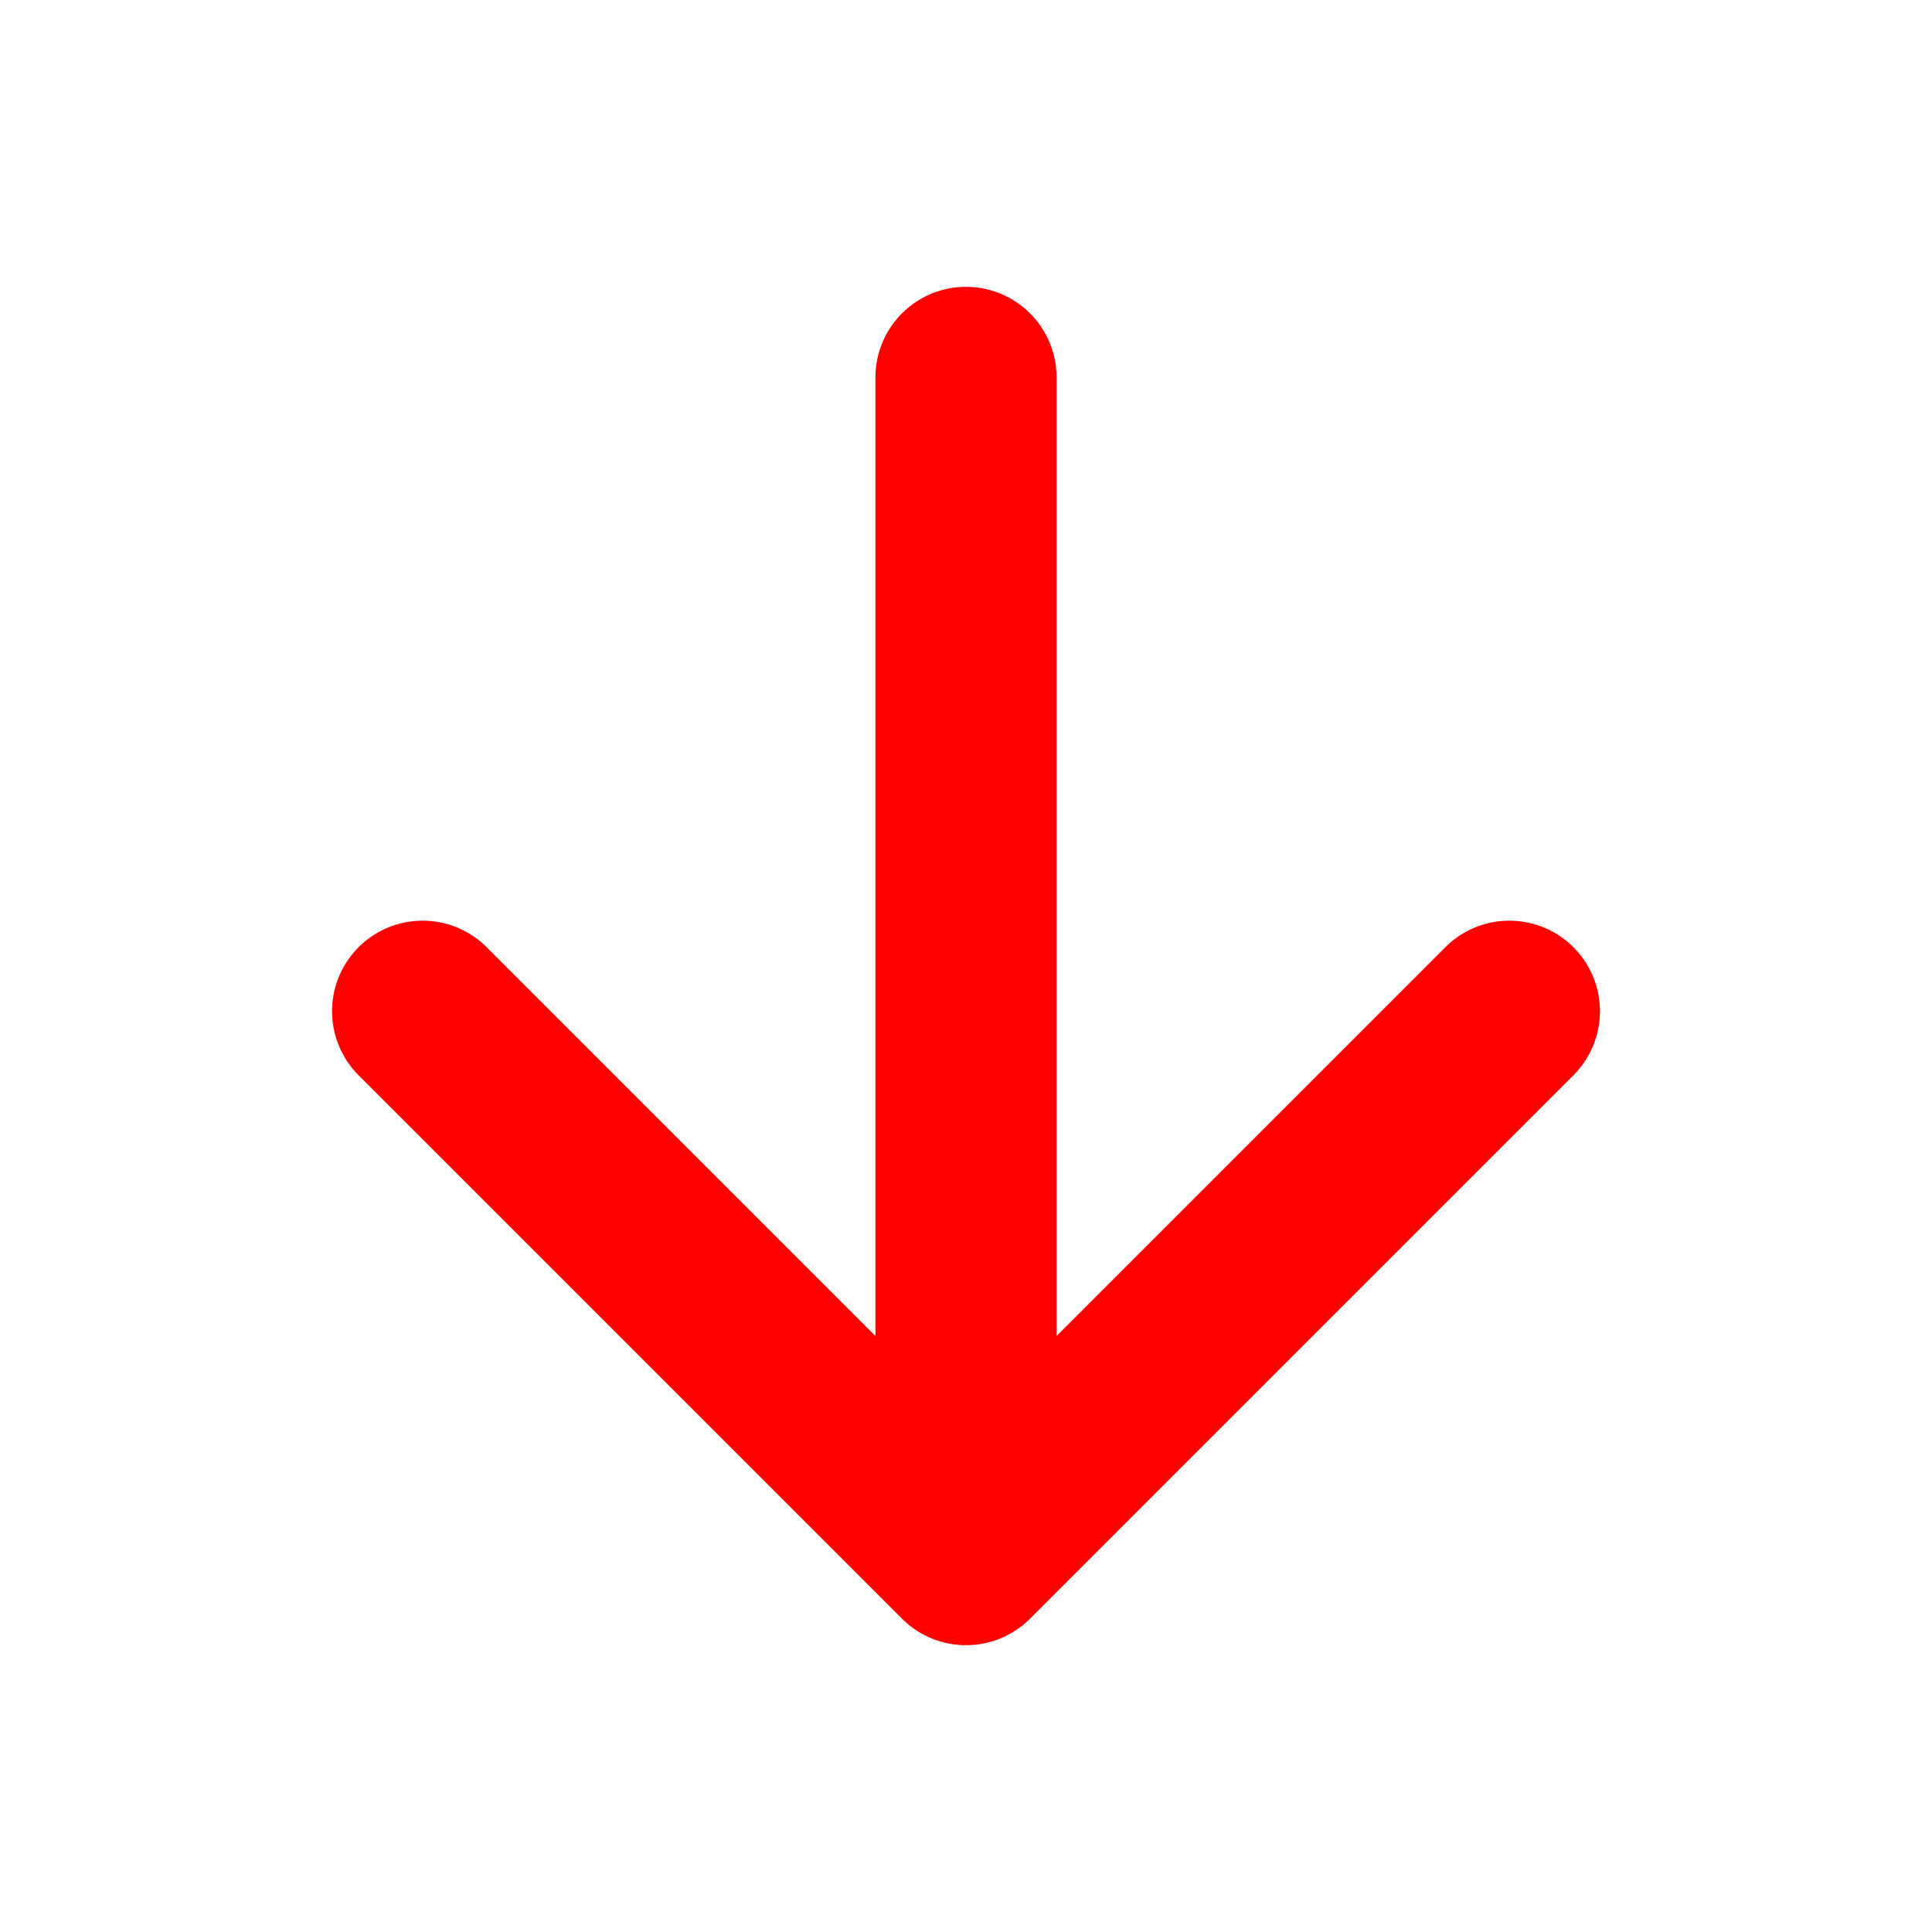 <svg width="12" height="12" viewBox="0 0 12 12" fill="none" xmlns="http://www.w3.org/2000/svg">
<path d="M9.375 6.281L6 9.656L2.625 6.281" stroke="#FF0000" stroke-width="1.125" stroke-linecap="round" stroke-linejoin="round"/>
<path d="M6 9.188L6 2.344" stroke="#FF0000" stroke-width="1.125" stroke-linecap="round" stroke-linejoin="round"/>
</svg>
